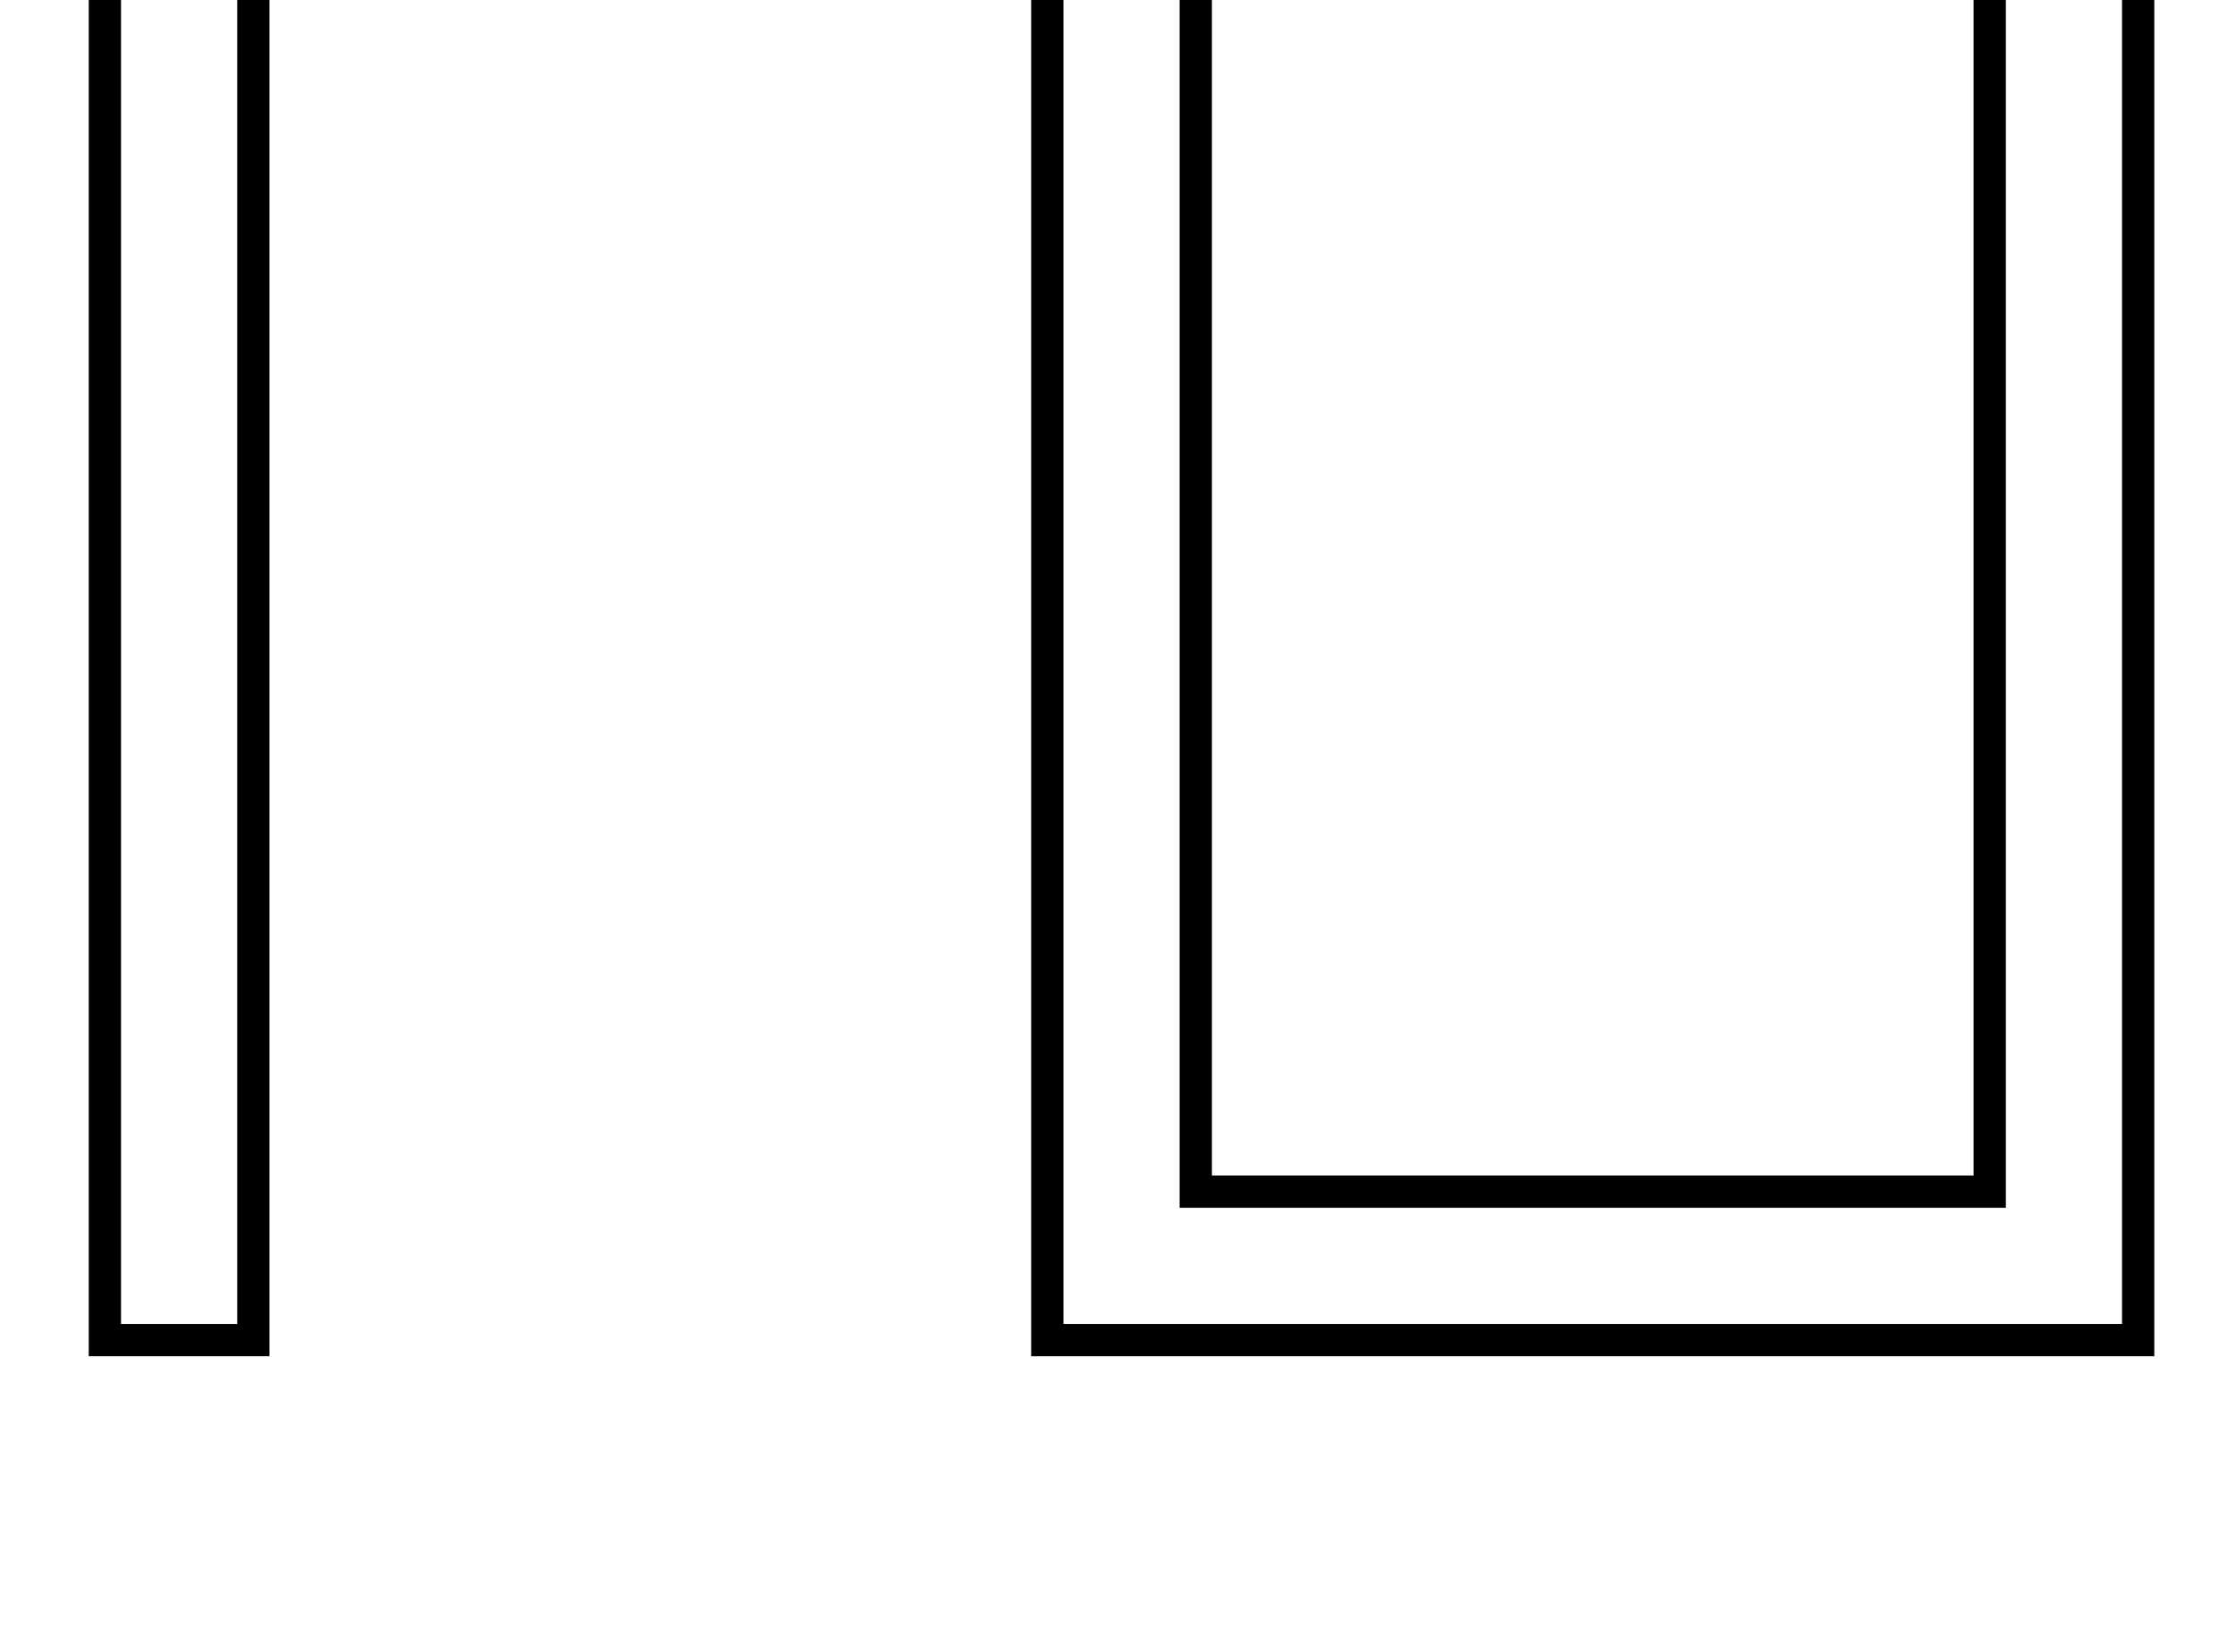 <?xml version="1.0" standalone="no"?>
<!DOCTYPE svg PUBLIC "-//W3C//DTD SVG 1.1//EN" "http://www.w3.org/Graphics/SVG/1.1/DTD/svg11.dtd" >
<svg xmlns="http://www.w3.org/2000/svg" xmlns:xlink="http://www.w3.org/1999/xlink" version="1.1" viewBox="-10 0 2770 2048">
  <g transform="matrix(1 0 0 -1 0 1638)">
   <path fill="currentColor"
d="M1268 1745h-944v-1788h-224v2012h1392v-1788h944v1788h224v-2012h-1392v1788zM1308 -3h1312v1932h-144v-1788h-1024v1788h-1312v-1932h144v1788h1024v-1788z" />
  </g>

</svg>
